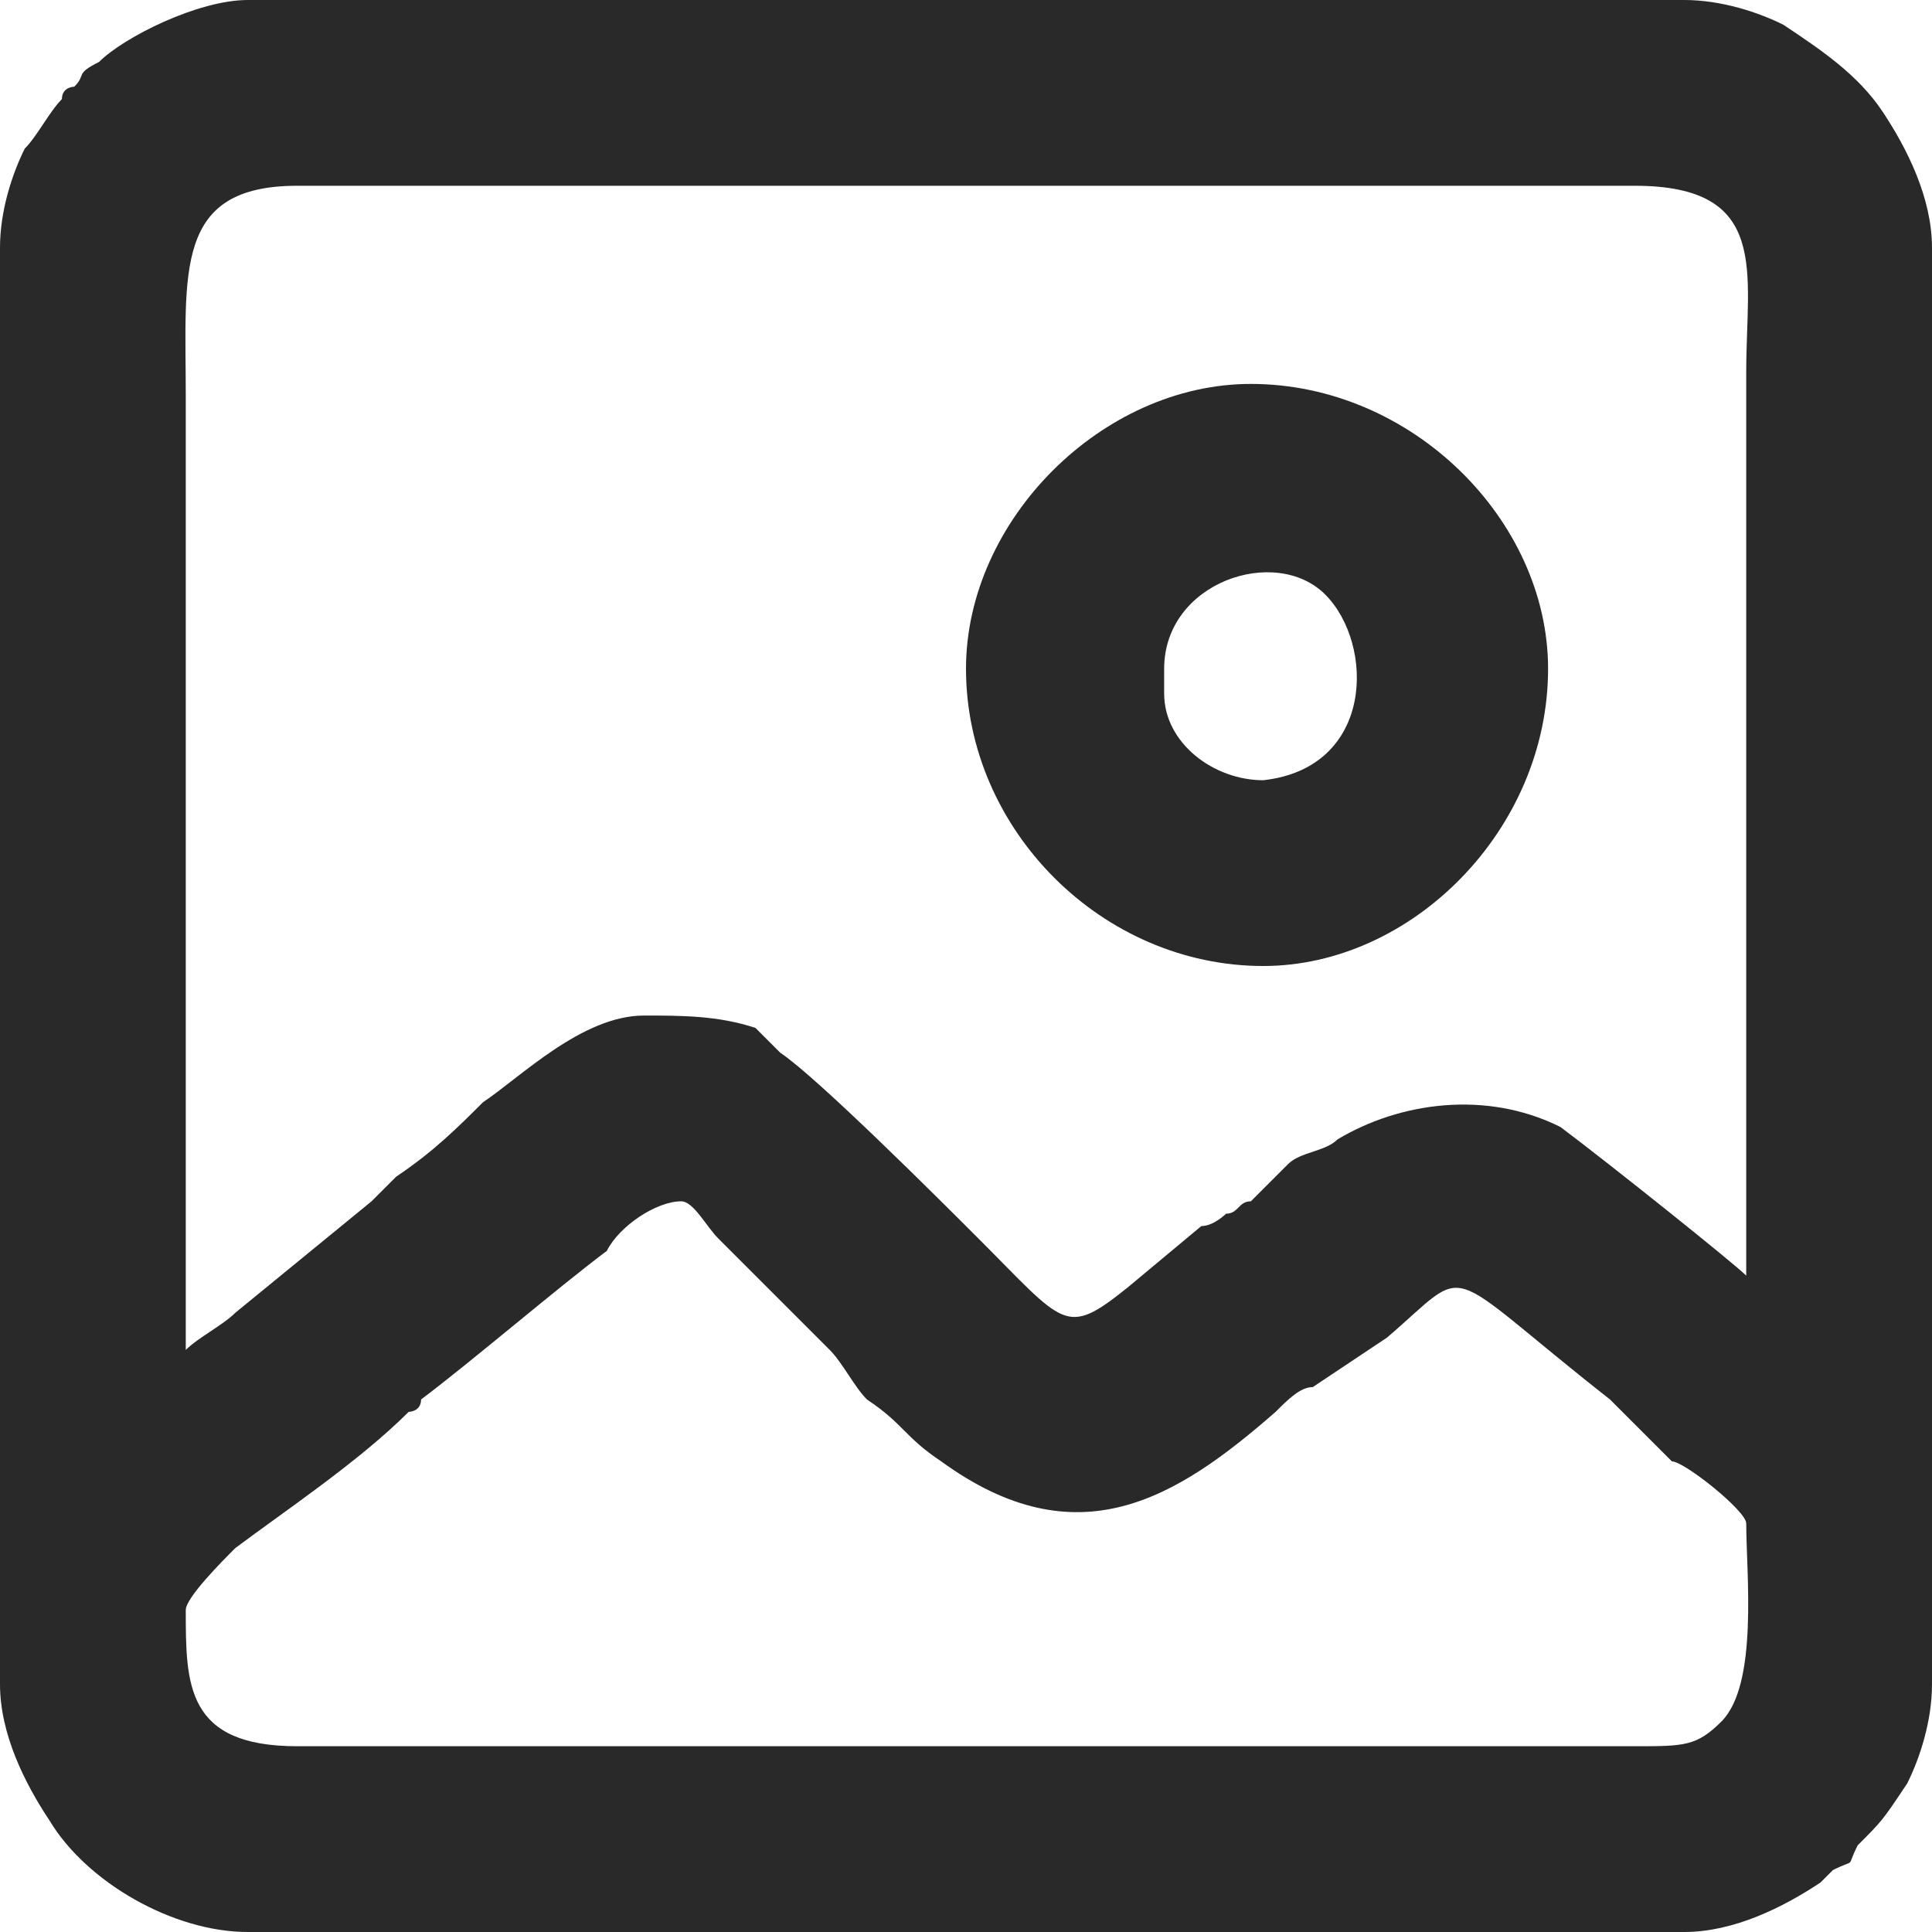 <?xml version="1.0" encoding="UTF-8"?>
<!DOCTYPE svg PUBLIC "-//W3C//DTD SVG 1.0//EN" "http://www.w3.org/TR/2001/REC-SVG-20010904/DTD/svg10.dtd">
<!-- Creator: CorelDRAW 2018 (64 Bit Versão de avaliação) -->
<svg xmlns="http://www.w3.org/2000/svg" xml:space="preserve" width="41px" height="41px" version="1.0" shape-rendering="geometricPrecision" text-rendering="geometricPrecision" image-rendering="optimizeQuality" fill-rule="evenodd" clip-rule="evenodd"
viewBox="0 0 1.56 1.56"
 xmlns:xlink="http://www.w3.org/1999/xlink">
 <g id="Camada_x0020_1">
  <g id="_2751290670640">
   <g>
    <path fill="#292929" d="M1.32 1.41l-1.08 0c-0.09,0 -0.09,-0.05 -0.09,-0.11 0,-0.01 0.03,-0.04 0.04,-0.05 0.04,-0.03 0.1,-0.07 0.14,-0.11 0,0 0.01,0 0.01,-0.01 0.04,-0.03 0.11,-0.09 0.15,-0.12 0.01,-0.02 0.04,-0.04 0.06,-0.04 0.01,0 0.02,0.02 0.03,0.03l0.09 0.09c0.01,0.01 0.02,0.03 0.03,0.04 0.03,0.02 0.03,0.03 0.06,0.05 0.11,0.08 0.19,0.03 0.27,-0.04 0.01,-0.01 0.02,-0.02 0.03,-0.02l0.06 -0.04c0.07,-0.06 0.04,-0.06 0.18,0.05 0.02,0.02 0.03,0.03 0.05,0.05 0.01,0 0.06,0.04 0.06,0.05 0,0.04 0.01,0.13 -0.02,0.16 -0.02,0.02 -0.03,0.02 -0.07,0.02zm-1.17 -0.32l0 -0.77c0,-0.1 -0.01,-0.17 0.09,-0.17l1.08 0c0.11,0 0.09,0.07 0.09,0.15l0 0.73c-0.01,-0.01 -0.11,-0.09 -0.15,-0.12 -0.06,-0.03 -0.13,-0.02 -0.18,0.01 -0.01,0.01 -0.03,0.01 -0.04,0.02 -0.01,0.01 -0.02,0.02 -0.03,0.03 -0.01,0 -0.01,0.01 -0.02,0.01 0,0 -0.01,0.01 -0.02,0.01l-0.06 0.05c-0.05,0.04 -0.05,0.03 -0.12,-0.04 -0.03,-0.03 -0.13,-0.13 -0.16,-0.15 -0.01,-0.01 -0.01,-0.01 -0.02,-0.02 -0.03,-0.01 -0.06,-0.01 -0.09,-0.01 -0.05,0 -0.1,0.05 -0.13,0.07 -0.02,0.02 -0.04,0.04 -0.07,0.06 0,0 -0.01,0.01 -0.02,0.02l-0.11 0.09c-0.01,0.01 -0.03,0.02 -0.04,0.03zm-0.15 -0.89l0 1.16c0,0.04 0.02,0.08 0.04,0.11 0.03,0.05 0.1,0.09 0.16,0.09l1.16 0c0.04,0 0.08,-0.02 0.11,-0.04 0,0 0.01,-0.01 0.01,-0.01 0.02,-0.01 0.01,0 0.02,-0.02 0.02,-0.02 0.02,-0.02 0.04,-0.05 0.01,-0.02 0.02,-0.05 0.02,-0.08l0 -1.16c0,-0.04 -0.02,-0.08 -0.04,-0.11 -0.02,-0.03 -0.05,-0.05 -0.08,-0.07 -0.02,-0.01 -0.05,-0.02 -0.08,-0.02l-1.16 0c-0.04,0 -0.1,0.03 -0.12,0.05 -0.02,0.01 -0.01,0.01 -0.02,0.02 0,0 -0.01,0 -0.01,0.01 -0.01,0.01 -0.02,0.03 -0.03,0.04 -0.01,0.02 -0.02,0.05 -0.02,0.08z"/>
    <path fill="#292929" d="M0.94 0.56l0 -0.02c0,-0.07 0.09,-0.1 0.13,-0.06 0.04,0.04 0.04,0.14 -0.05,0.15 -0.04,0 -0.08,-0.03 -0.08,-0.07zm-0.16 -0.02c0,0.13 0.11,0.24 0.24,0.24 0.12,0 0.23,-0.11 0.23,-0.24 0,-0.12 -0.11,-0.23 -0.24,-0.23 -0.12,0 -0.23,0.11 -0.23,0.23z"/>
   </g>
  </g>
 </g>
</svg>

